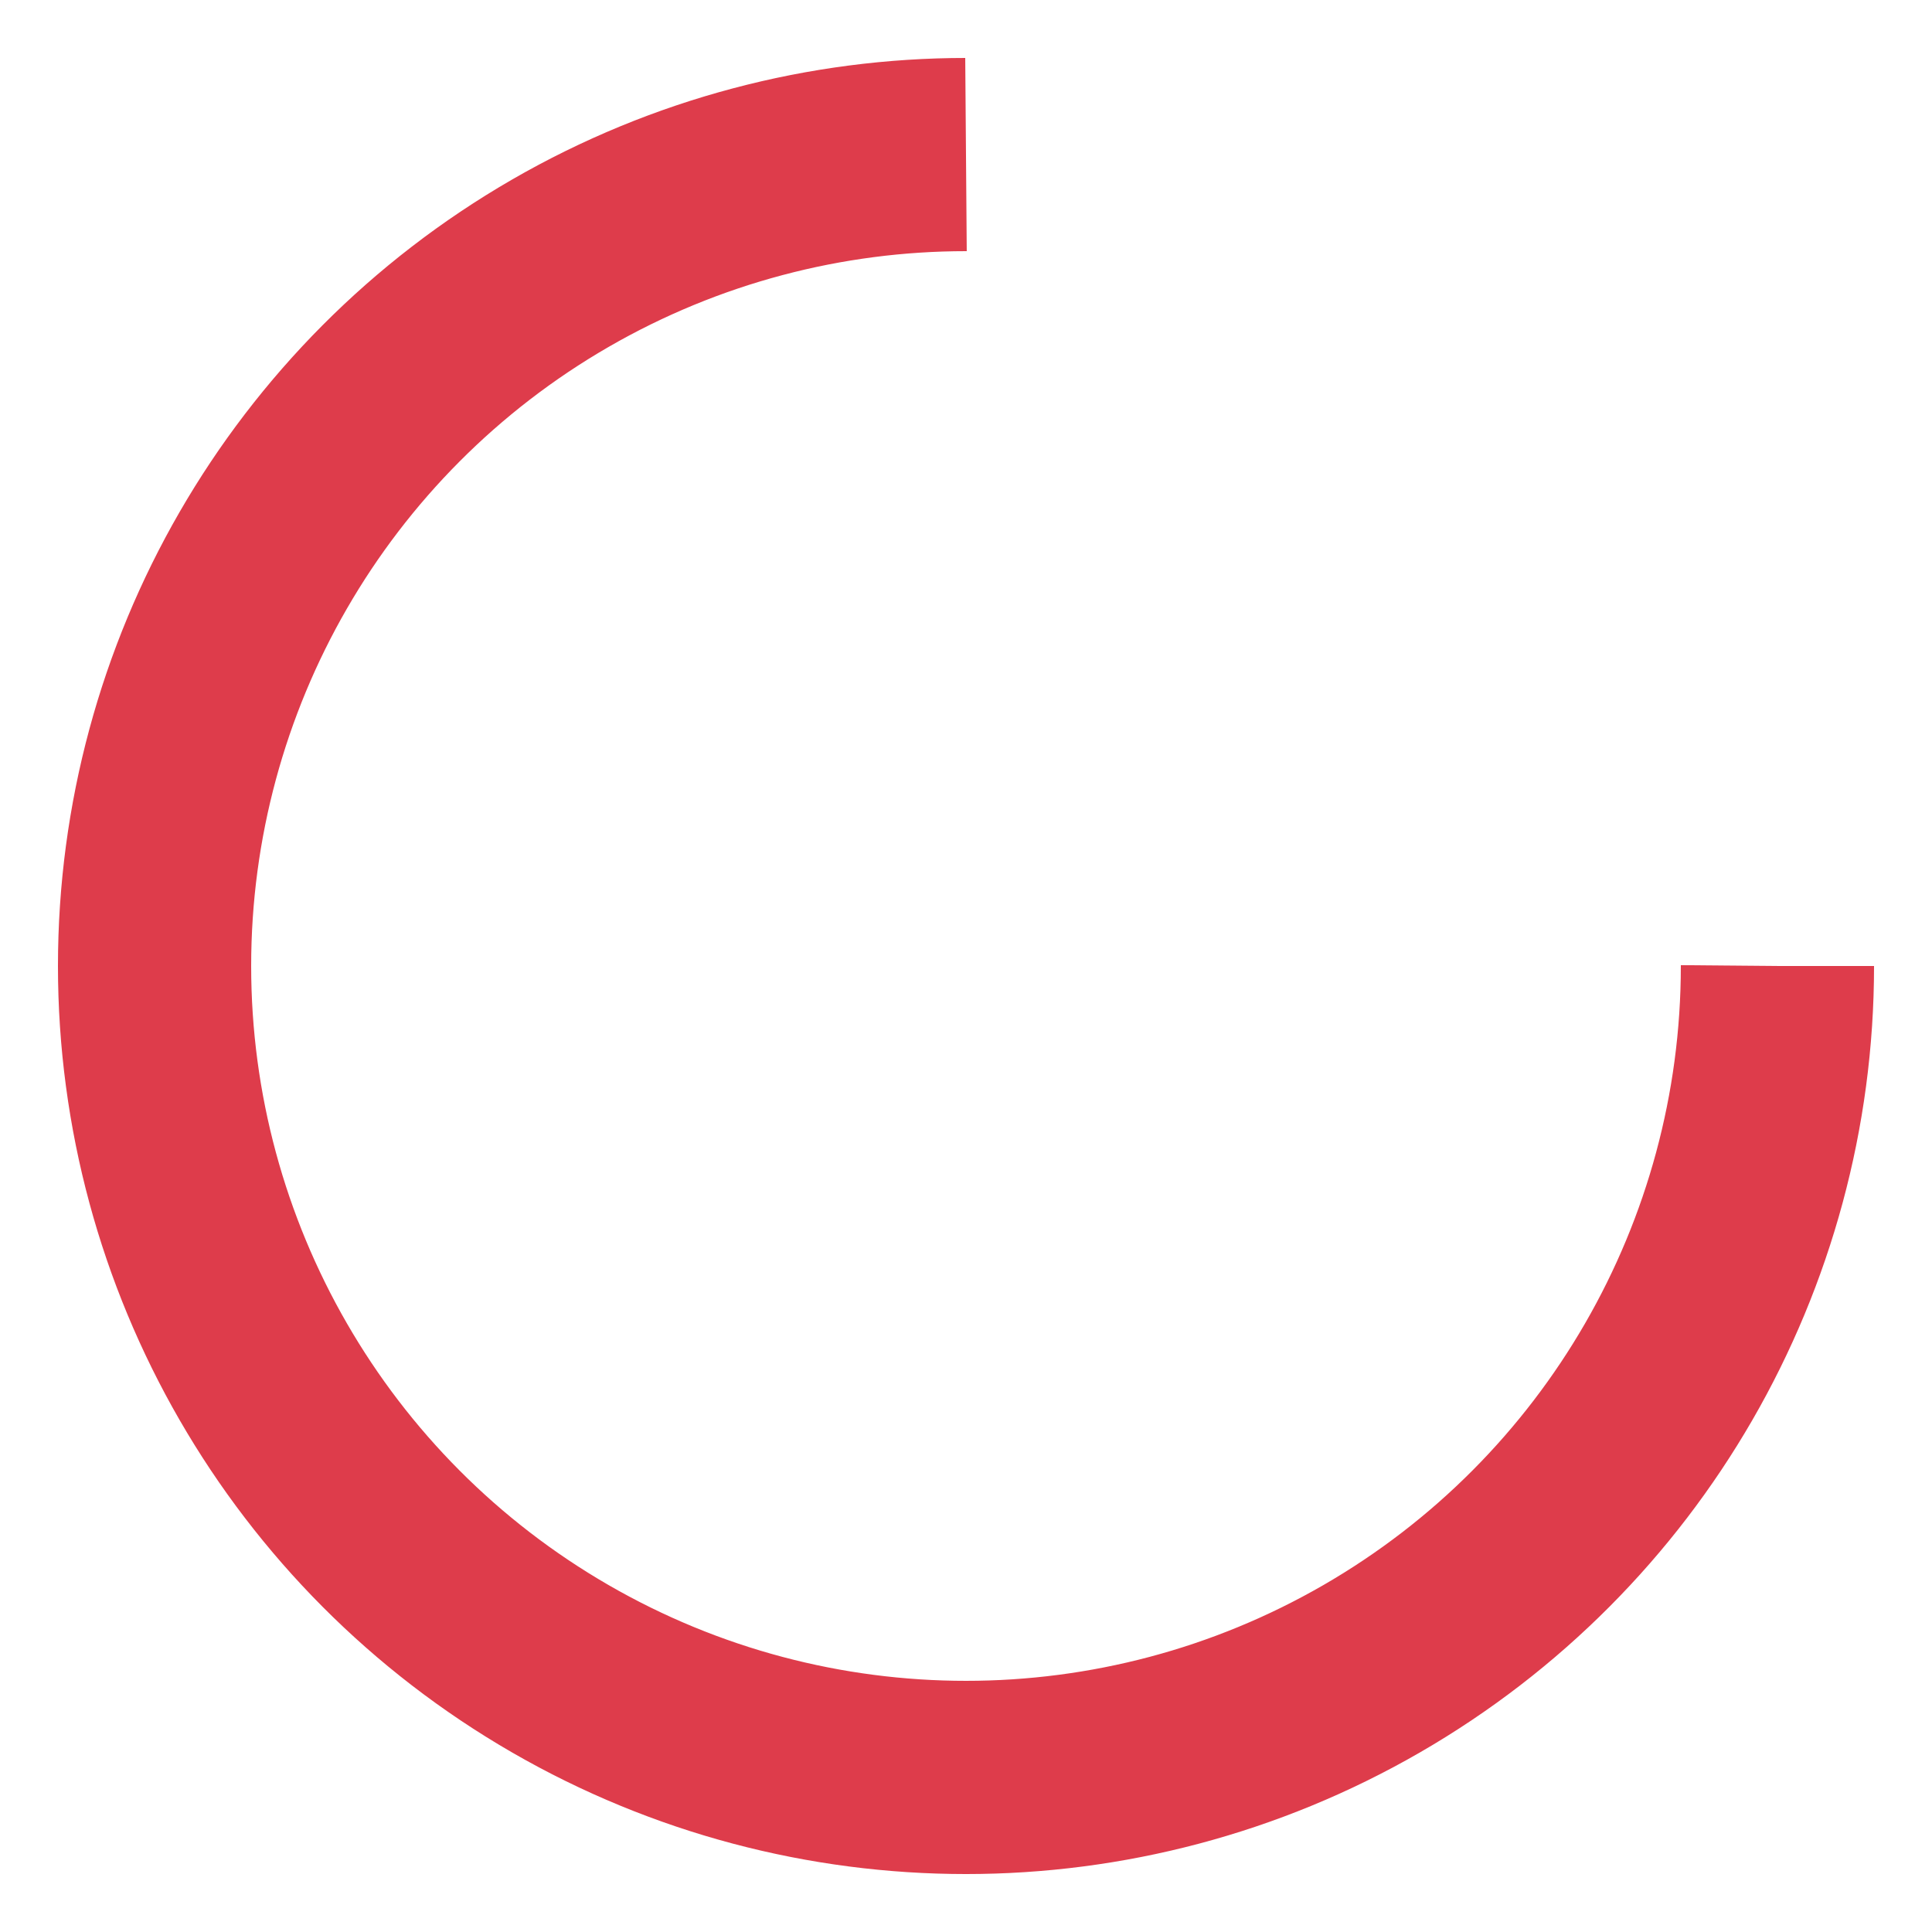 <svg xmlns="http://www.w3.org/2000/svg" xmlns:xlink="http://www.w3.org/1999/xlink" style="margin:auto;background:0 0;display:block;shape-rendering:auto" width="94" height="94" preserveAspectRatio="xMidYMid" viewBox="0 0 100 100"><circle cx="50" cy="50" r="42" fill="none" stroke="#de3c4b" stroke-dasharray="197.92 67.973" stroke-width="10"><animateTransform attributeName="transform" dur="1.19s" keyTimes="0;1" repeatCount="indefinite" type="rotate" values="0 50 50;360 50 50"/></circle></svg>
